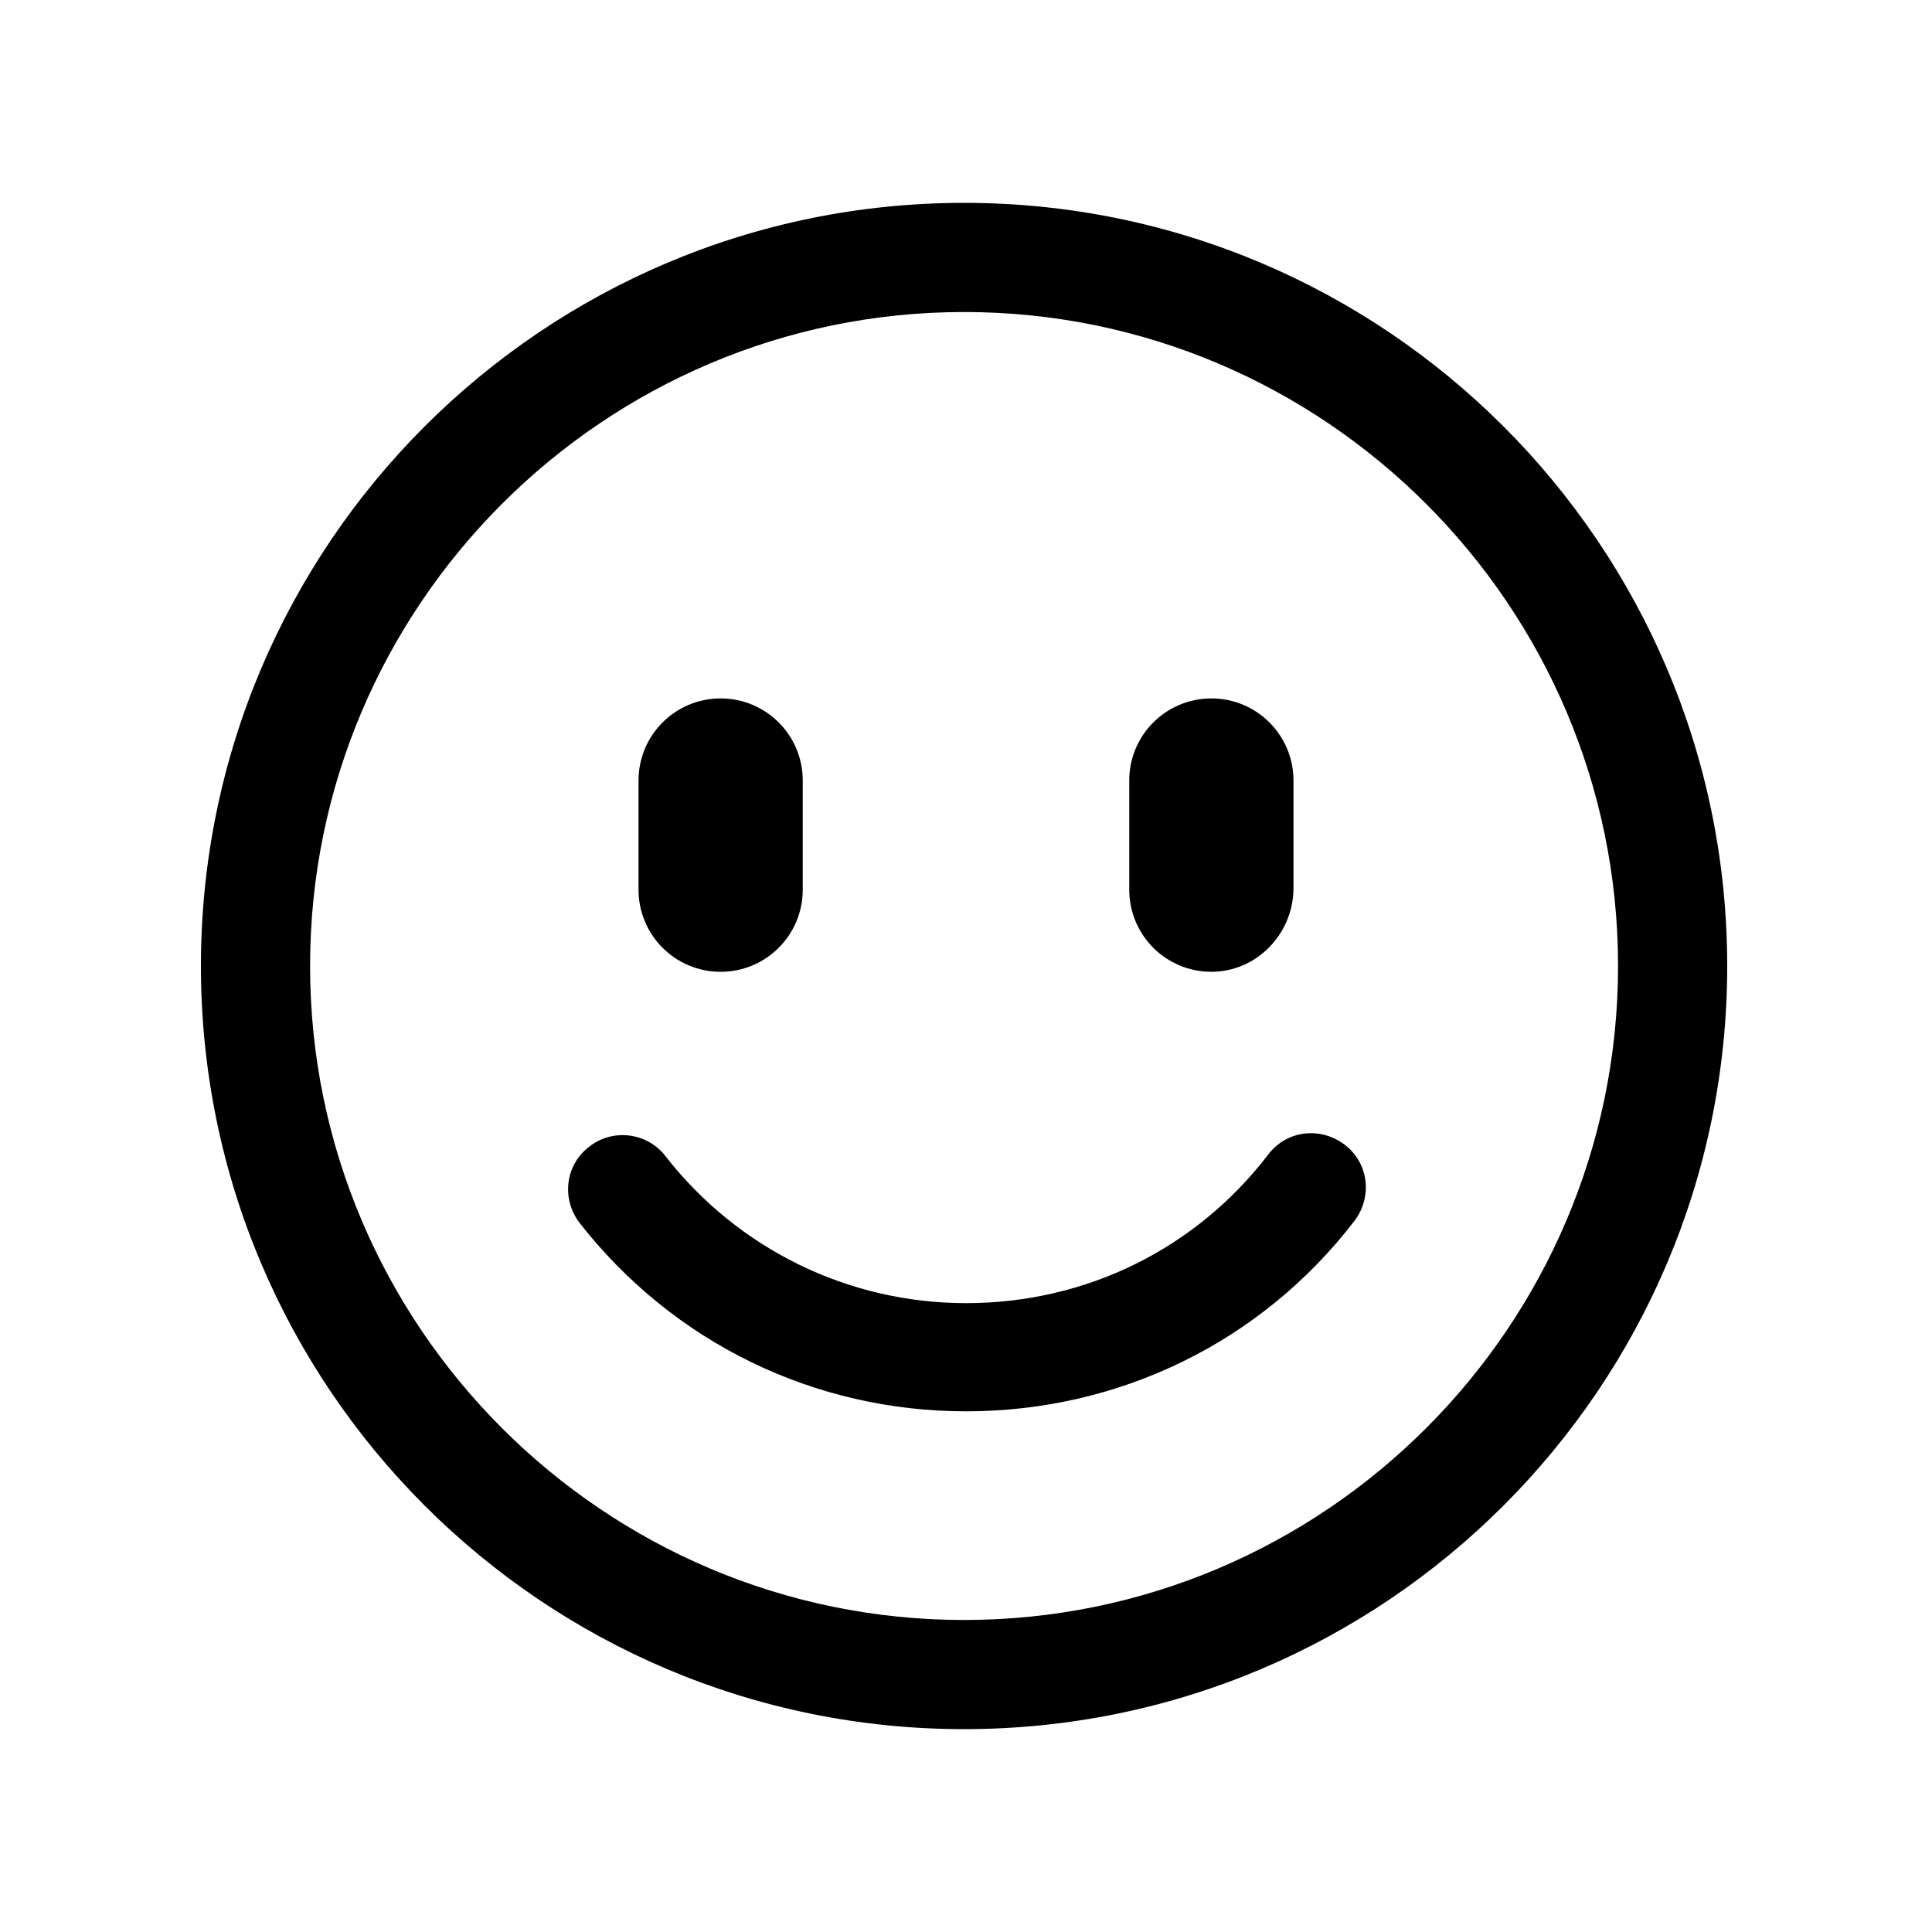 <?xml version="1.0" encoding="utf-8"?>
<!-- Generator: Adobe Illustrator 22.0.1, SVG Export Plug-In . SVG Version: 6.00 Build 0)  -->
<svg version="1.1" id="图层_1" xmlns="http://www.w3.org/2000/svg" xmlns:xlink="http://www.w3.org/1999/xlink" x="0px" y="0px"
	 viewBox="0 0 200 200" style="enable-background:new 0 0 200 200;" xml:space="preserve">
<path d="M99.8,179c-43.6,0-79-35.4-79-79s35.4-79,79-79s79,35.4,79,79S143.4,179,99.8,179z M99.8,32.3c-37.3,0-67.7,30.4-67.7,67.7
	s30.4,67.7,67.7,67.7s67.7-30.4,67.7-67.7S137.1,32.3,99.8,32.3z"/>
<path d="M100,146.1c-15.7,0-30.3-7.1-40-19.5c-1.9-2.5-1.5-6,1-7.9c2.4-1.9,6-1.5,7.9,1c7.5,9.6,18.9,15.2,31.1,15.2
	c12.4,0,23.8-5.6,31.3-15.4c1.9-2.5,5.4-2.9,7.9-1s2.9,5.4,1,7.9C130.6,138.9,115.9,146.1,100,146.1z"/>
<path d="M74.6,100.6c-4.7,0-8.5-3.8-8.5-8.5V80.8c0-4.7,3.8-8.5,8.5-8.5s8.5,3.8,8.5,8.5v11.3C83.1,96.8,79.3,100.6,74.6,100.6z"/>
<path d="M125.4,100.6c-4.7,0-8.5-3.8-8.5-8.5V80.8c0-4.7,3.8-8.5,8.5-8.5c4.7,0,8.5,3.8,8.5,8.5v11.3
	C133.8,96.8,130,100.6,125.4,100.6z"/>
</svg>
